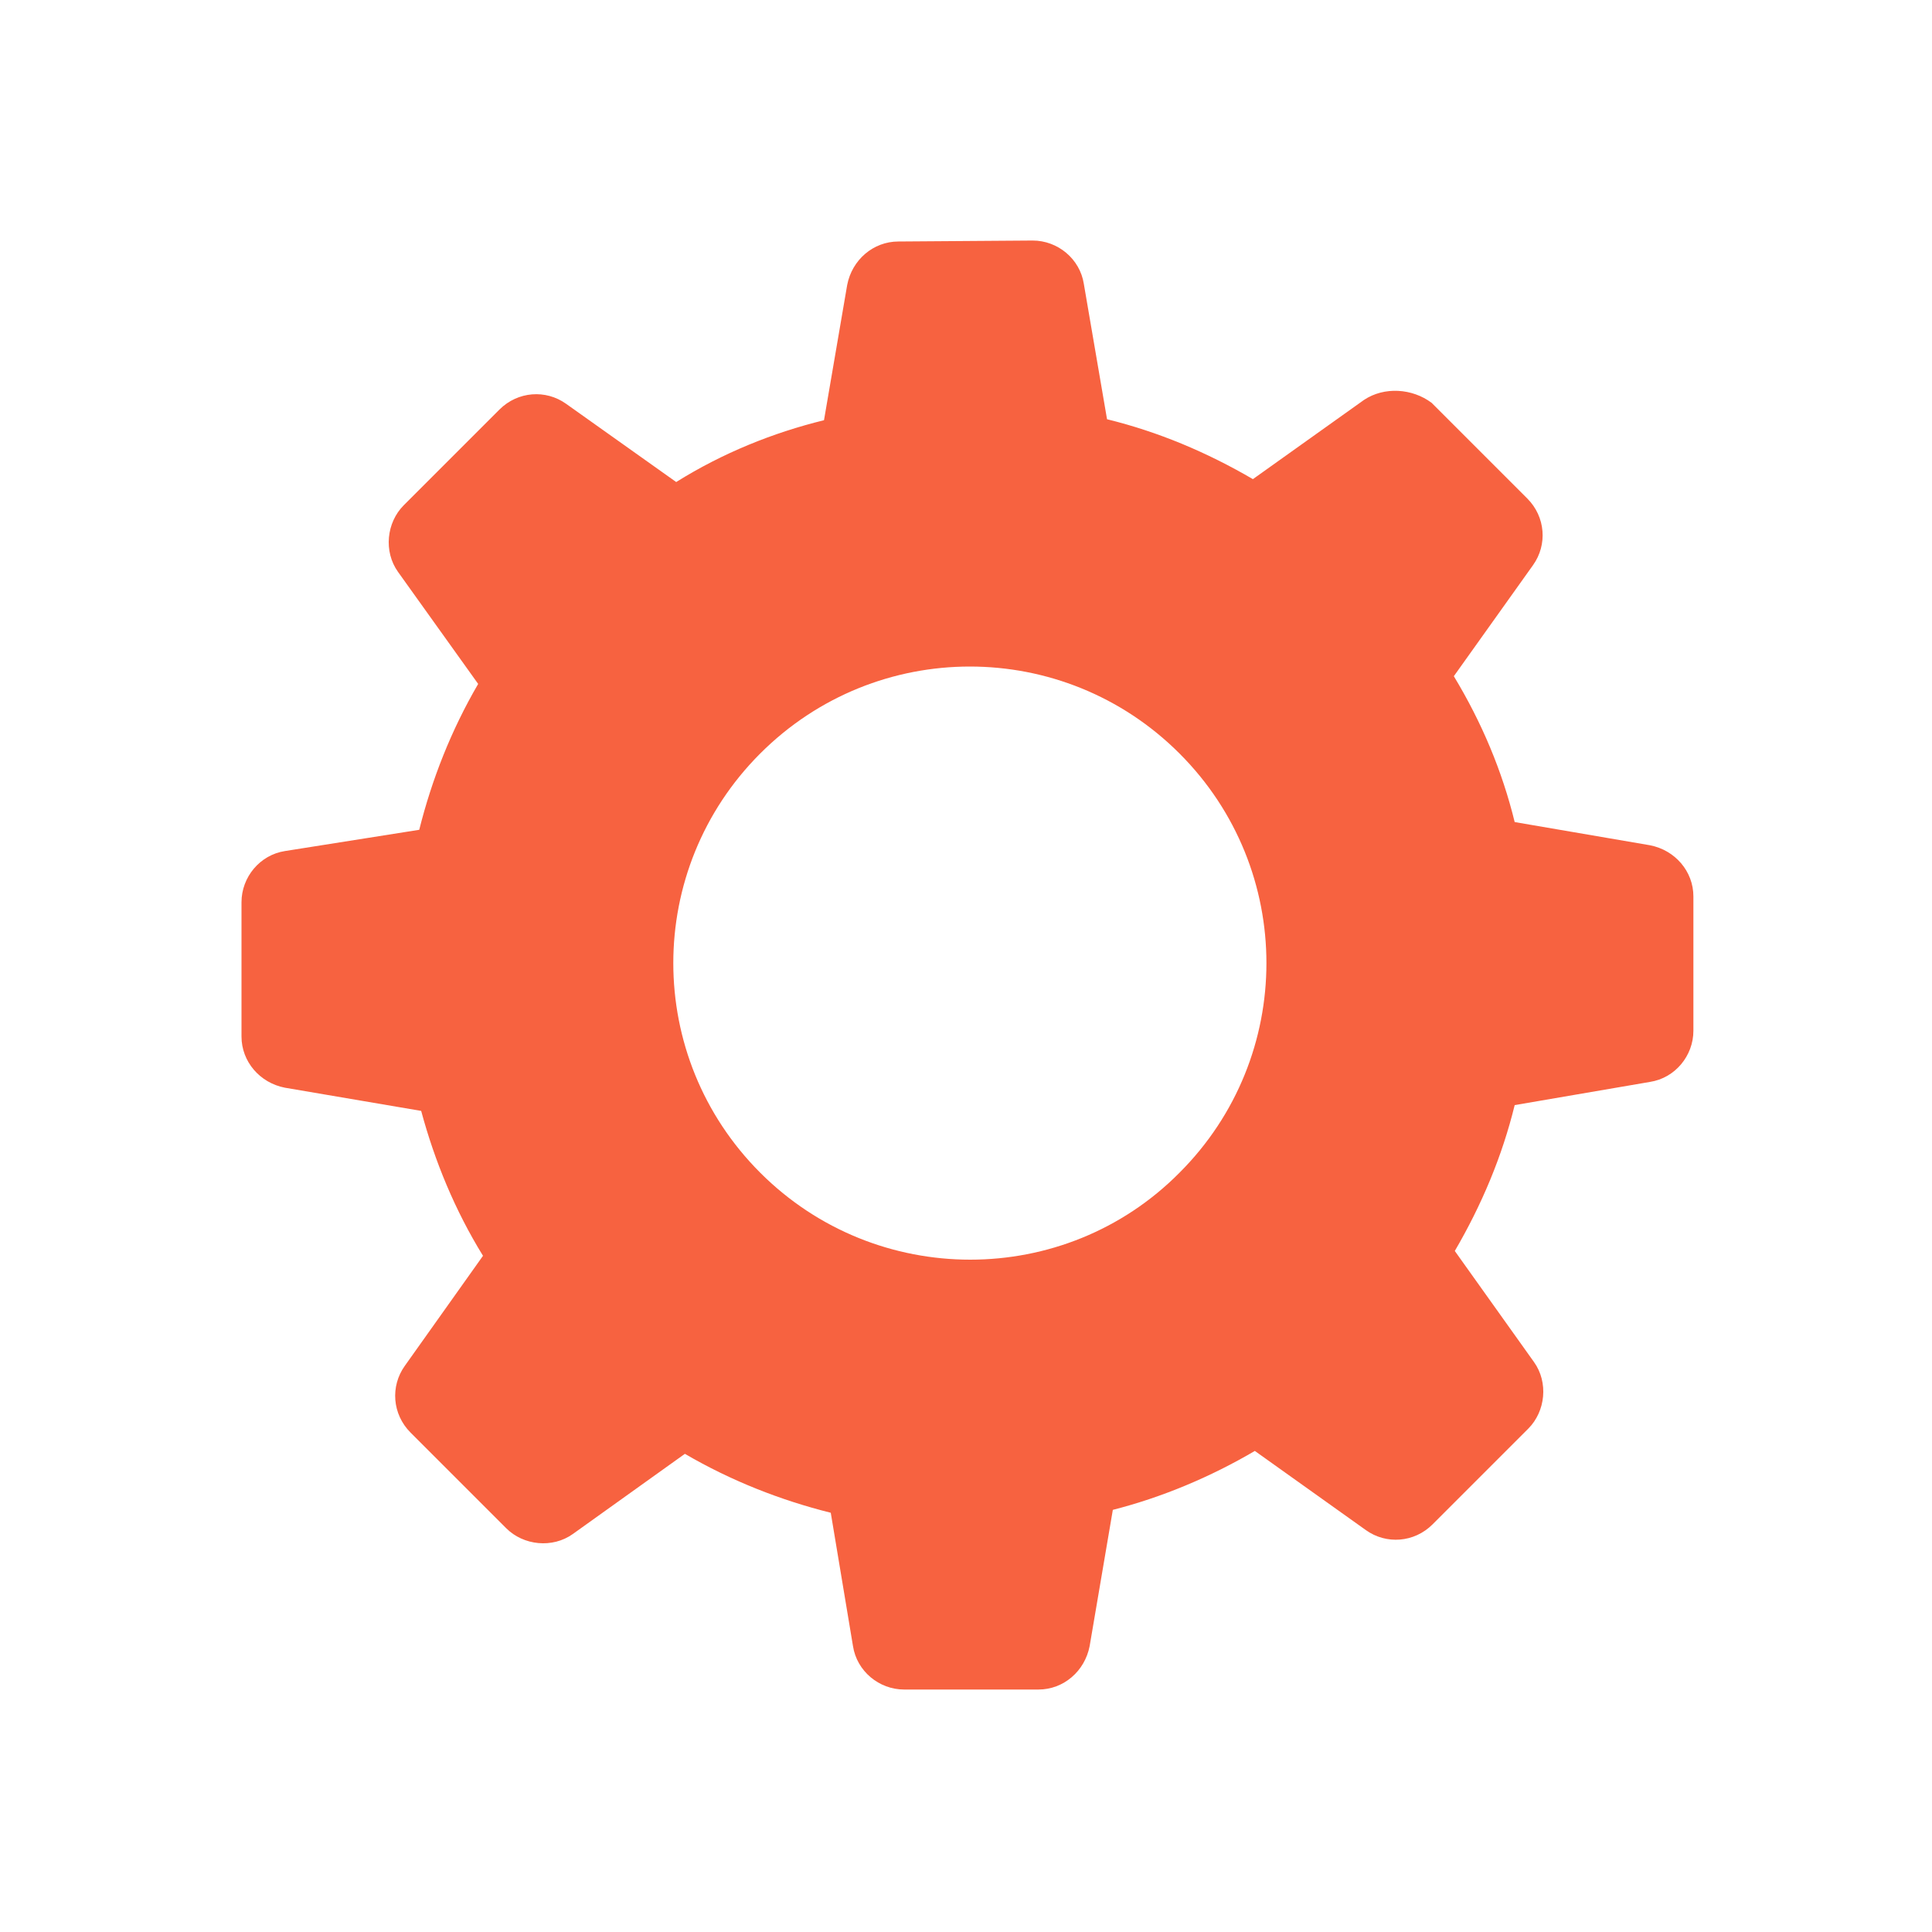 <?xml version="1.0" encoding="utf-8"?>
<!-- Generator: Adobe Illustrator 23.0.4, SVG Export Plug-In . SVG Version: 6.00 Build 0)  -->
<svg version="1.1" id="Layer_1" xmlns="http://www.w3.org/2000/svg" xmlns:xlink="http://www.w3.org/1999/xlink" x="0px" y="0px"
	 viewBox="0 0 200 200" style="enable-background:new 0 0 200 200;" xml:space="preserve">
<style type="text/css">
	.st0{fill:#F76240;}
</style>
<g>
	<path class="st0" d="M141.2,41.4l-11.5,8.2c-4.8-2.8-9.8-4.9-15.1-6.2l-2.4-14c-0.4-2.6-2.7-4.5-5.3-4.5L93,25
		c-2.6,0-4.8,1.9-5.3,4.5l-2.4,14C80,44.8,74.8,46.9,70,49.9l-11.4-8.1c-2.1-1.5-5-1.3-6.9,0.6l-9.9,9.9c-1.8,1.8-2.1,4.8-0.6,6.9
		l8.3,11.6c-2.8,4.8-4.8,9.9-6.1,15.1l-13.9,2.2c-2.6,0.4-4.5,2.7-4.5,5.3l0,13.9c0,2.6,1.9,4.8,4.5,5.3l14.1,2.4
		c1.4,5.2,3.5,10.3,6.4,15l-8.1,11.4c-1.5,2.1-1.3,5,0.6,6.9l9.9,9.9c1.8,1.8,4.8,2.1,6.9,0.6l11.6-8.3c4.8,2.8,9.9,4.8,15.1,6.1
		l2.3,13.8c0.4,2.6,2.7,4.5,5.3,4.5l13.9,0c2.6,0,4.8-1.9,5.3-4.5l2.4-14.1c5.1-1.3,10.1-3.4,14.7-6.1l11.5,8.2
		c2.1,1.5,5,1.3,6.9-0.6l9.9-9.9c1.8-1.8,2.1-4.8,0.6-6.9l-8.2-11.5c2.8-4.8,4.9-9.8,6.2-15.1l14-2.4c2.6-0.4,4.5-2.7,4.5-5.3
		l0-13.9c0-2.6-1.9-4.8-4.5-5.3l-14-2.4c-1.3-5.3-3.4-10.3-6.3-15.1l8.2-11.5c1.5-2.1,1.3-5-0.6-6.9l-9.9-9.9
		C146.2,40.2,143.3,40,141.2,41.4L141.2,41.4z M78.7,121.4c-12-12-12-31.4,0-43.4c12-12,31.4-12,43.4,0c12,12,12,31.4,0,43.4
		C110.2,133.4,90.7,133.4,78.7,121.4z"/>
</g>
</svg>

